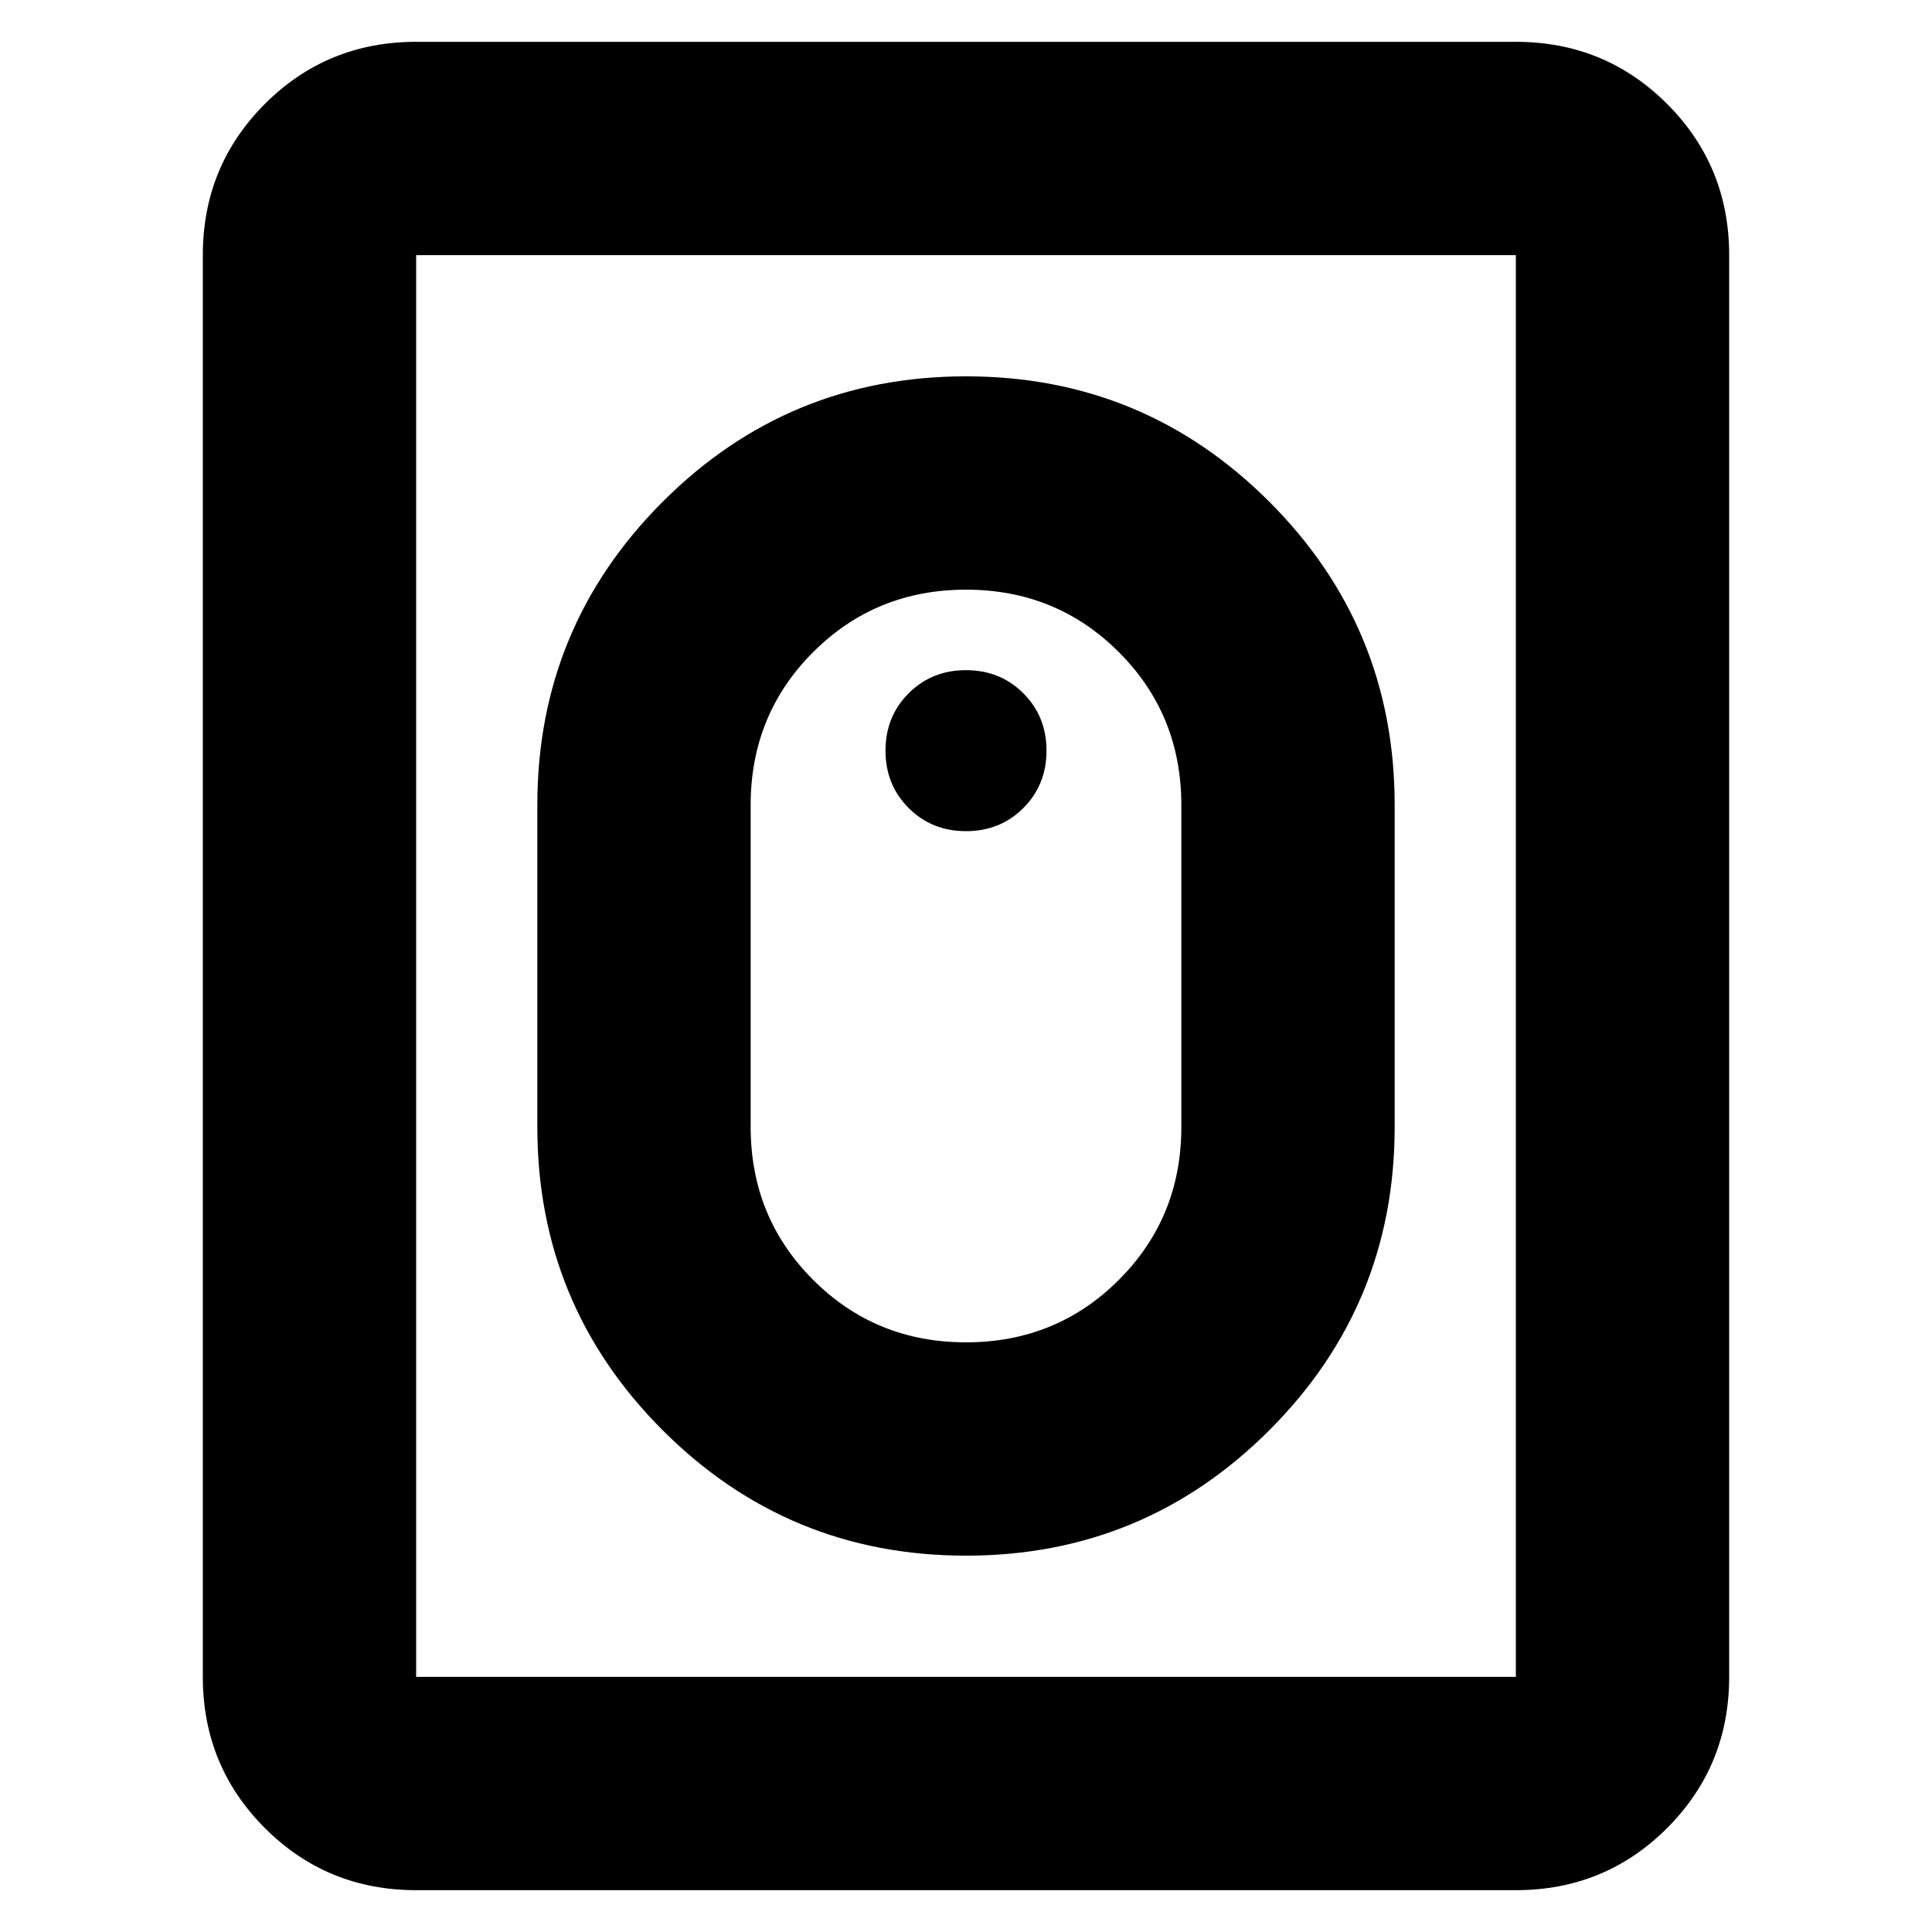 <svg xmlns="http://www.w3.org/2000/svg" height="24" viewBox="0 -960 960 960" width="24"><path d="M480-186.999q88.395 0 150.698-62.303Q693.001-311.605 693.001-400v-160q0-88.395-62.303-150.698Q568.395-773.001 480-773.001q-88.395 0-150.698 62.303Q266.999-648.395 266.999-560v160q0 88.395 62.303 150.698Q391.605-186.999 480-186.999Zm0-106.002q-44.913 0-75.956-31.043-31.043-31.043-31.043-75.956v-160q0-44.913 31.043-75.956 31.043-31.043 75.956-31.043 44.913 0 75.956 31.043 31.043 31.043 31.043 75.956v160q0 44.913-31.043 75.956-31.043 31.043-75.956 31.043Zm0-253.998q17 0 28.5-11.5t11.5-28.5q0-17-11.5-28.5t-28.5-11.5q-17 0-28.5 11.5t-11.5 28.5q0 17 11.5 28.5t28.5 11.5ZM206.783-20.782q-44.305 0-75.153-30.848-30.848-30.848-30.848-75.153v-706.434q0-44.305 30.848-75.153 30.848-30.848 75.153-30.848h546.434q44.305 0 75.153 30.848 30.848 30.848 30.848 75.153v706.434q0 44.305-30.848 75.153-30.848 30.848-75.153 30.848H206.783Zm0-106.001h546.434v-706.434H206.783v706.434Zm0 0v-706.434 706.434Z"/></svg>